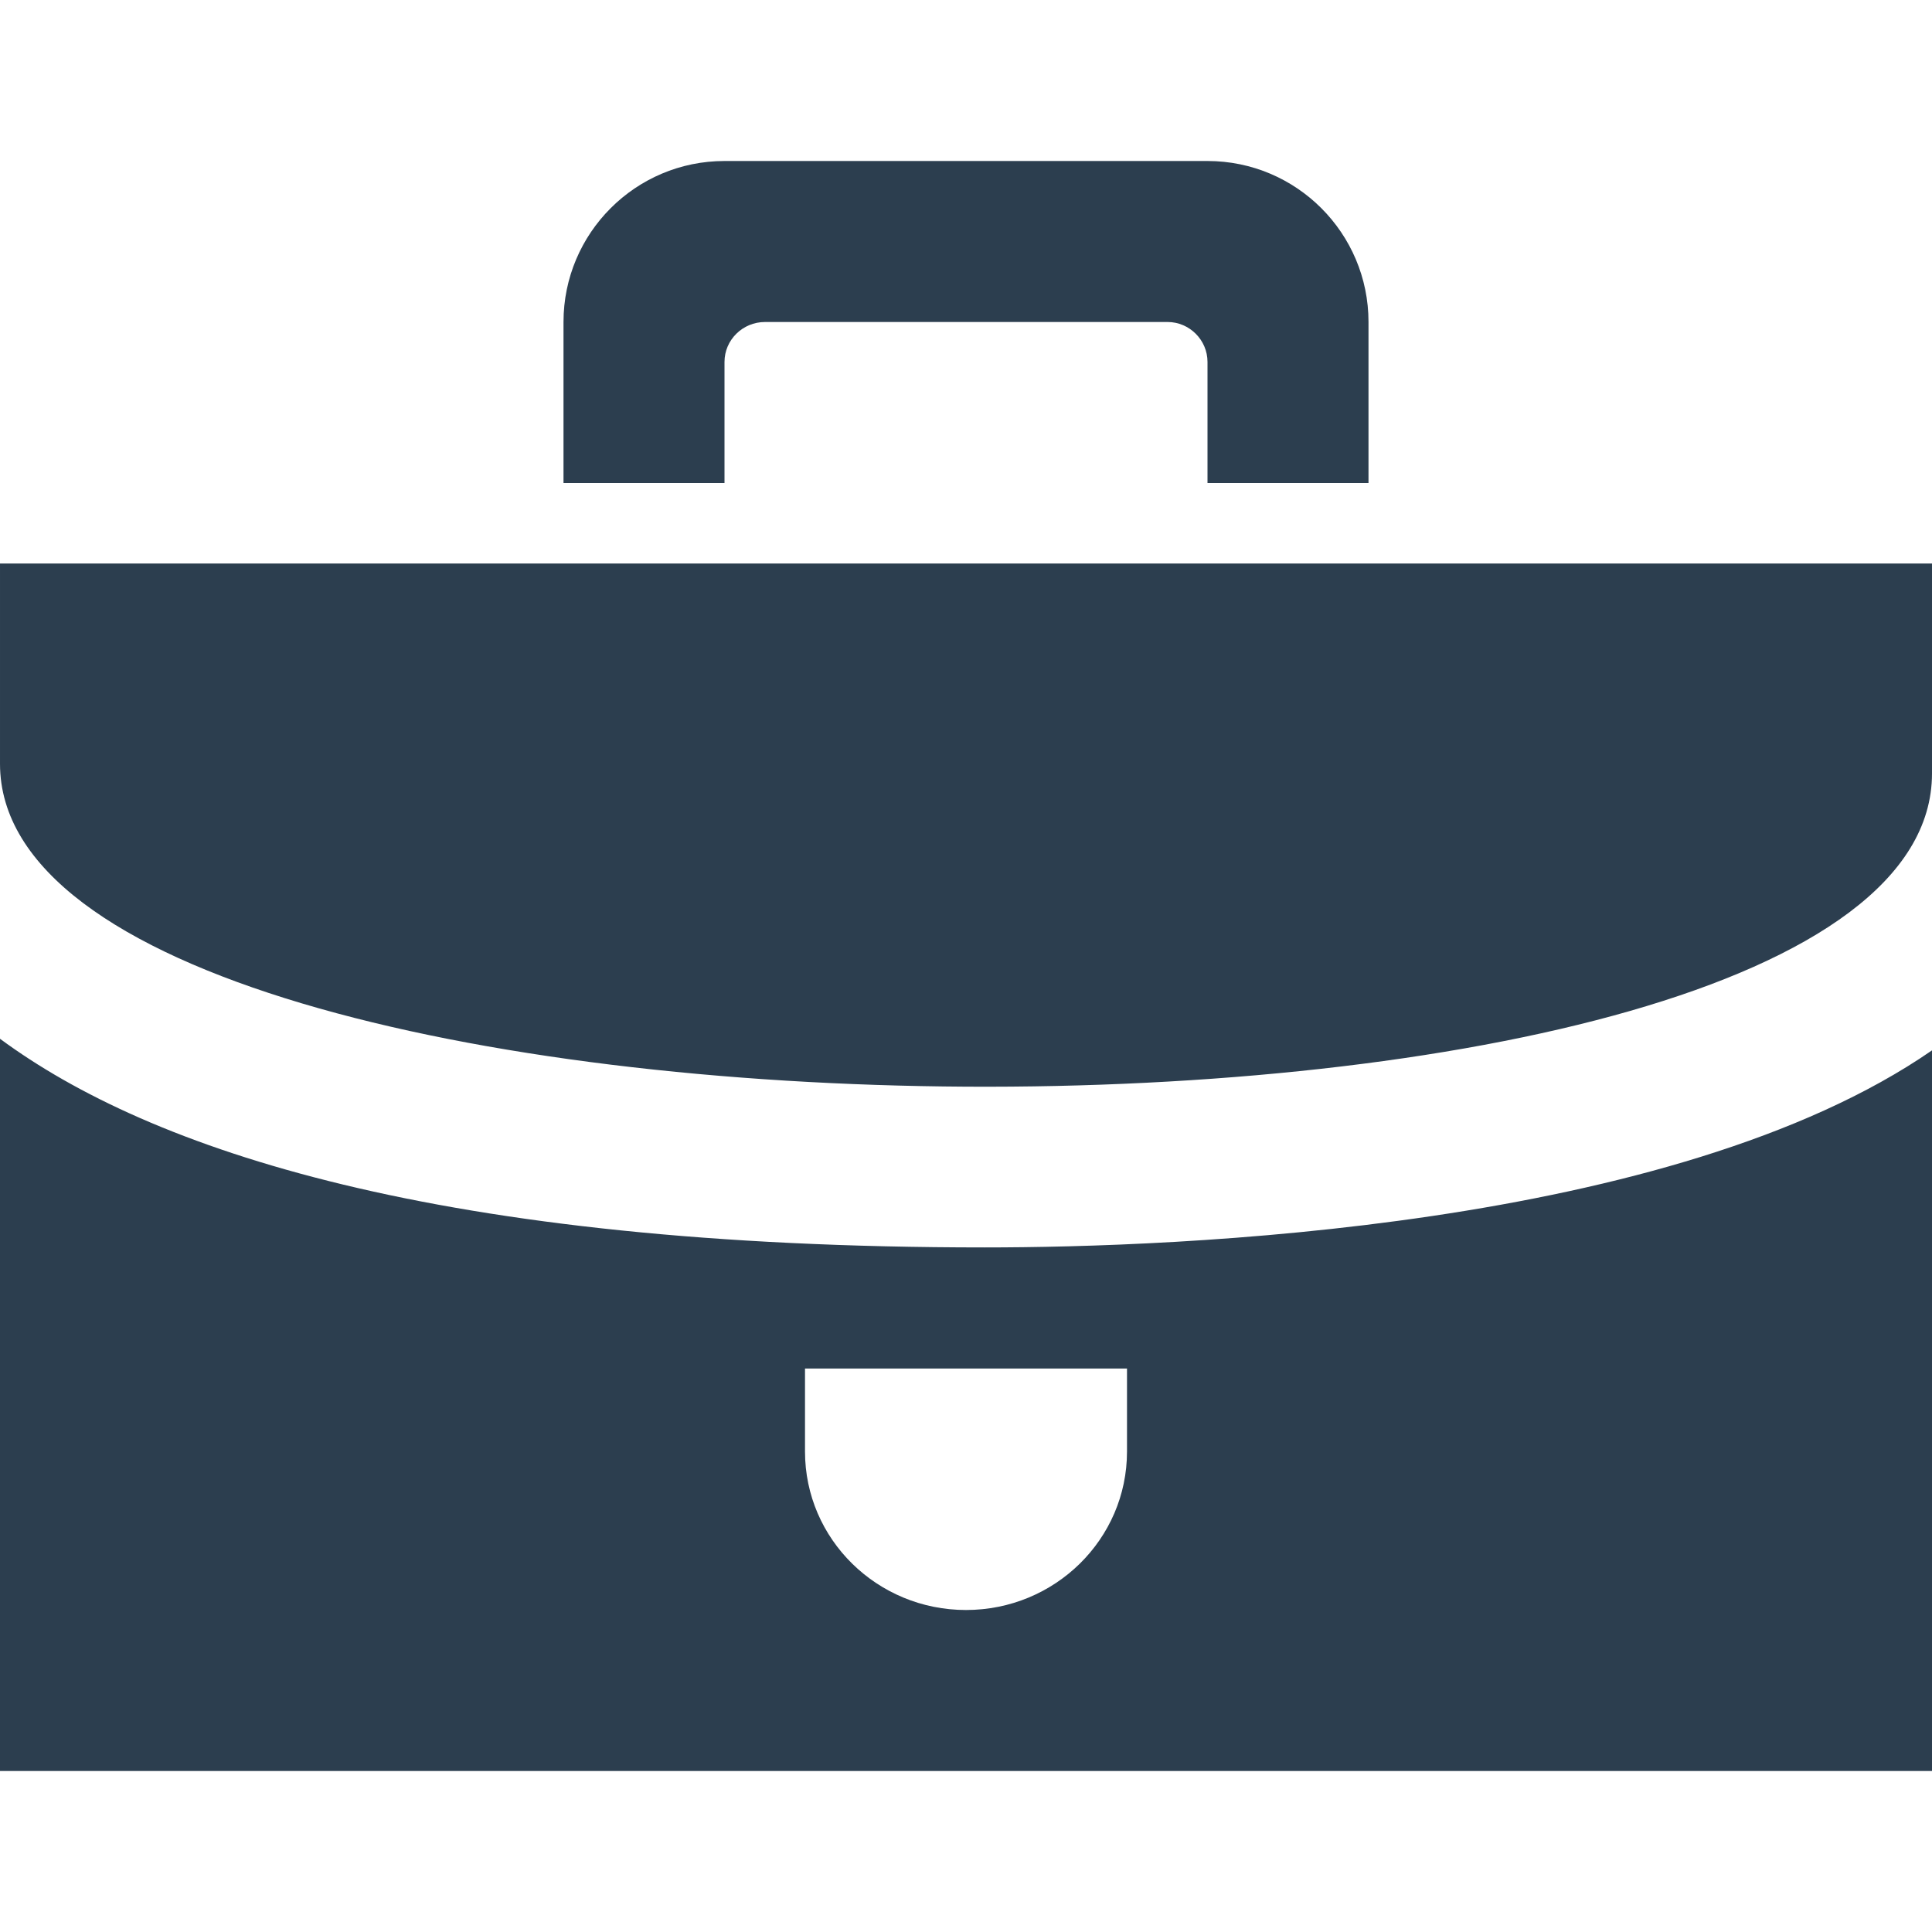 <?xml version="1.0" encoding="UTF-8" standalone="no"?><!DOCTYPE svg PUBLIC "-//W3C//DTD SVG 1.1//EN" "http://www.w3.org/Graphics/SVG/1.1/DTD/svg11.dtd"><svg width="100%" height="100%" viewBox="0 0 3 3" version="1.1" xmlns="http://www.w3.org/2000/svg" xmlns:xlink="http://www.w3.org/1999/xlink" xml:space="preserve" style="fill-rule:evenodd;clip-rule:evenodd;stroke-linejoin:round;stroke-miterlimit:1.414;"><rect id="Mesa-de-trabajo1" x="0" y="0" width="3" height="3" style="fill:none;"/><clipPath id="_clip1"><rect x="0" y="0" width="3" height="3"/></clipPath><g clip-path="url(#_clip1)"><path d="M1.529,1.937c-0.85,0 -1.296,-0.152 -1.529,-0.324l0,1.137l3,0l0,-1.119c-0.402,0.278 -1.178,0.306 -1.471,0.306Zm0.221,0.317c0,0.136 -0.112,0.246 -0.25,0.246c-0.138,0 -0.25,-0.11 -0.25,-0.246l0,-0.129l0.5,0l0,0.129Zm-1.75,-1.068l0,-0.311l3,0l0,0.326c0,0.661 -3,0.641 -3,-0.015Zm1.125,-0.936c-0.138,0 -0.25,0.112 -0.25,0.25l0,0.25l0.25,0l0,-0.188c0,-0.034 0.028,-0.062 0.063,-0.062l0.625,0c0.034,0 0.062,0.028 0.062,0.062l0,0.188l0.25,0l0,-0.25c0,-0.138 -0.112,-0.25 -0.25,-0.25l-0.75,0Z" style="fill:#2c3e4f;fill-rule:nonzero;"/></g></svg>